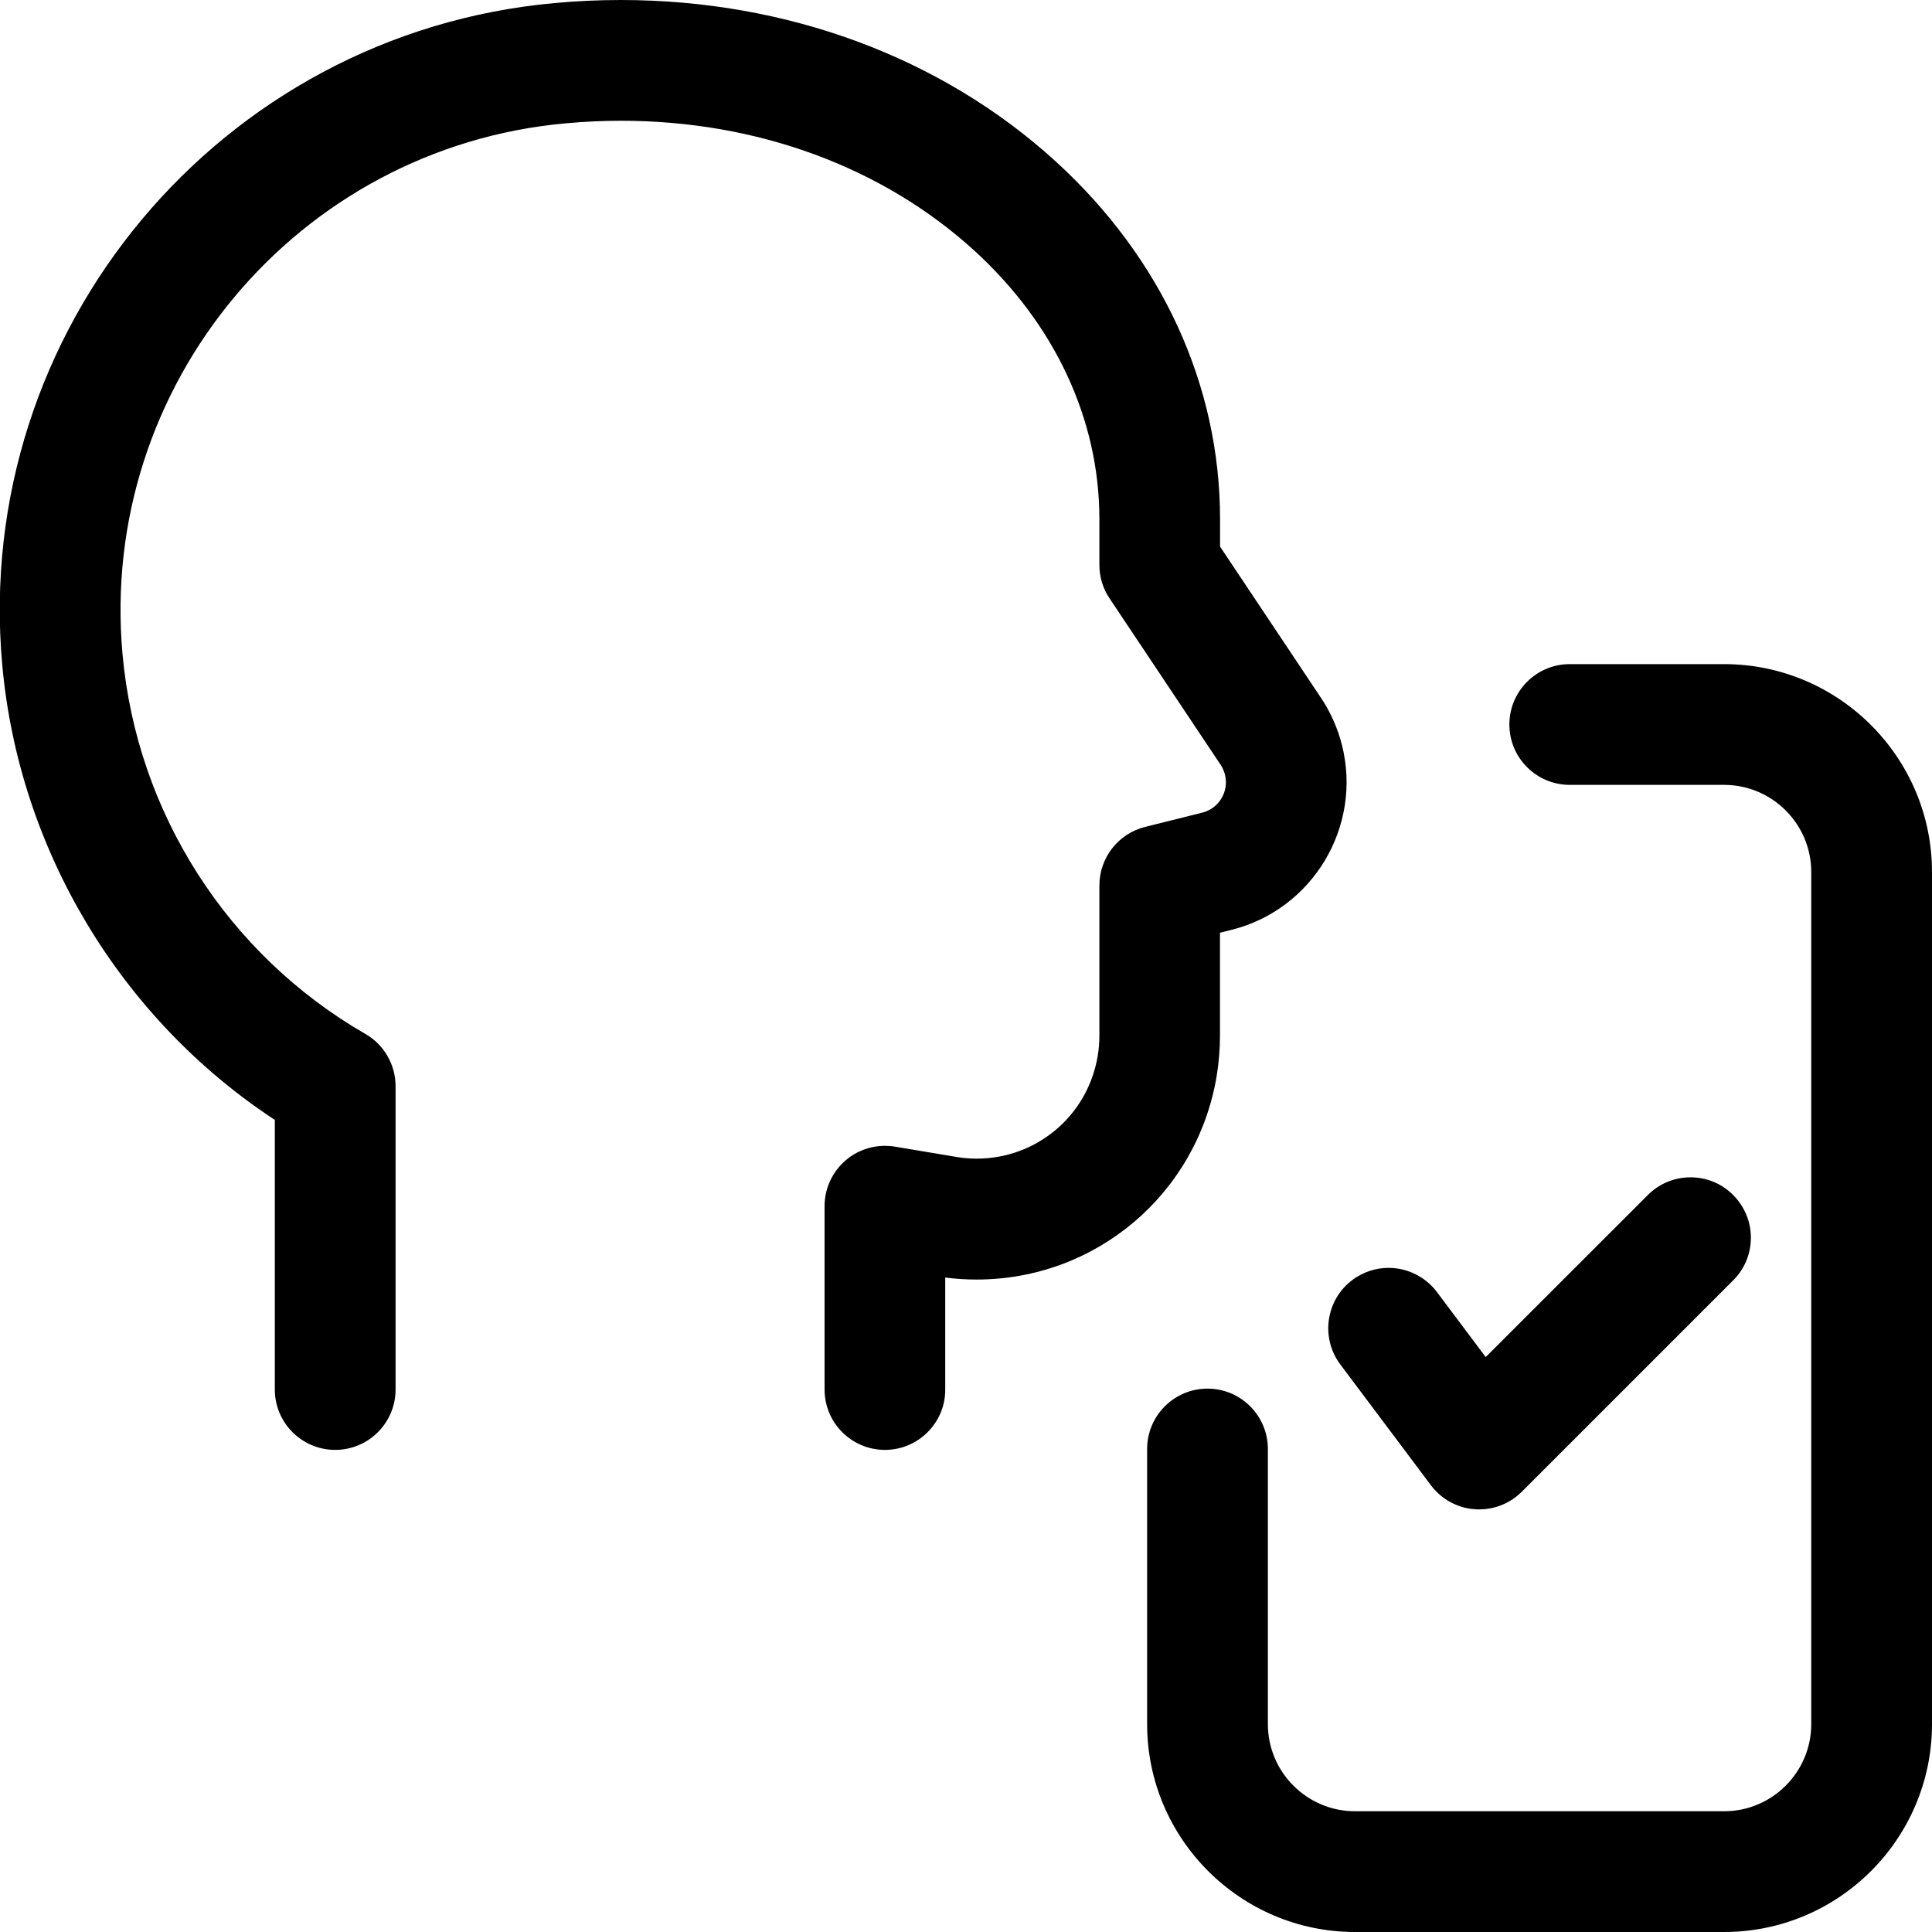<?xml version="1.0" encoding="utf-8"?>
<!-- Generator: Adobe Illustrator 22.1.0, SVG Export Plug-In . SVG Version: 6.00 Build 0)  -->
<svg version="1.1" id="Layer_1" xmlns="http://www.w3.org/2000/svg" xmlns:xlink="http://www.w3.org/1999/xlink" x="0px" y="0px"
	 viewBox="0 0 24 24" style="enable-background:new 0 0 24 24;" xml:space="preserve">
<title>face-id-approved</title>
<g>
	<path d="M16.833,24c-1.424,0-2.583-1.159-2.583-2.583V18c0-0.414,0.336-0.75,0.75-0.75s0.75,0.336,0.75,0.75v3.417
		c0,0.597,0.486,1.083,1.083,1.083h4.584c0.597,0,1.083-0.486,1.083-1.083V10.833c0-0.597-0.486-1.083-1.083-1.083H19.5
		c-0.414,0-0.75-0.336-0.75-0.75s0.336-0.75,0.75-0.75h1.917C22.841,8.25,24,9.409,24,10.833v10.584C24,22.842,22.841,24,21.417,24
		H16.833z"/>
	<path d="M10.993,18.011c-0.414,0-0.75-0.336-0.75-0.75v-2.277c0-0.221,0.097-0.43,0.266-0.573c0.135-0.115,0.307-0.177,0.484-0.177
		c0.041,0,0.083,0.003,0.124,0.01l0.764,0.128c0.083,0.014,0.168,0.021,0.251,0.021c0.748,0,1.381-0.536,1.504-1.275
		c0.014-0.083,0.021-0.168,0.021-0.252V11c0-0.345,0.234-0.644,0.568-0.728l0.71-0.177c0.208-0.052,0.334-0.264,0.282-0.472
		c-0.011-0.043-0.029-0.084-0.053-0.121l-1.381-2.069C13.7,7.31,13.657,7.166,13.657,7.017V6.449c0-1.237-0.552-2.422-1.554-3.336
		C10.962,2.073,9.403,1.5,7.714,1.5c-0.227,0-0.458,0.011-0.687,0.032C3.69,1.833,1.221,4.792,1.522,8.127
		c0.177,1.967,1.305,3.731,3.017,4.717c0.232,0.133,0.375,0.382,0.375,0.65v3.767c0,0.414-0.336,0.75-0.75,0.75
		s-0.75-0.336-0.75-0.75v-3.349c-1.919-1.261-3.179-3.358-3.386-5.651C-0.348,4.103,2.731,0.414,6.89,0.038
		c0.272-0.025,0.548-0.038,0.82-0.038c2.067,0,3.986,0.712,5.403,2.004c1.318,1.202,2.043,2.78,2.043,4.445V6.79l1.255,1.881
		c0.12,0.18,0.207,0.377,0.26,0.587c0.253,1.011-0.363,2.04-1.373,2.293l-0.143,0.036v1.28c0,0.167-0.014,0.334-0.041,0.499
		c-0.244,1.465-1.499,2.529-2.983,2.529c0,0,0,0,0,0c-0.129,0-0.26-0.008-0.389-0.025v1.393
		C11.743,17.675,11.406,18.011,10.993,18.011z"/>
	<path d="M18.318,18.748c-0.213-0.015-0.413-0.124-0.543-0.298l-1.125-1.5c-0.248-0.331-0.181-0.802,0.15-1.05
		c0.132-0.098,0.287-0.15,0.45-0.15c0.235,0,0.459,0.112,0.6,0.3l0.606,0.808l2.014-2.013c0.142-0.142,0.33-0.22,0.53-0.22
		s0.389,0.078,0.53,0.22s0.22,0.33,0.22,0.53s-0.078,0.389-0.22,0.53l-2.625,2.625c-0.142,0.142-0.33,0.22-0.53,0.22
		C18.356,18.75,18.337,18.75,18.318,18.748z"/>
</g>
</svg>

